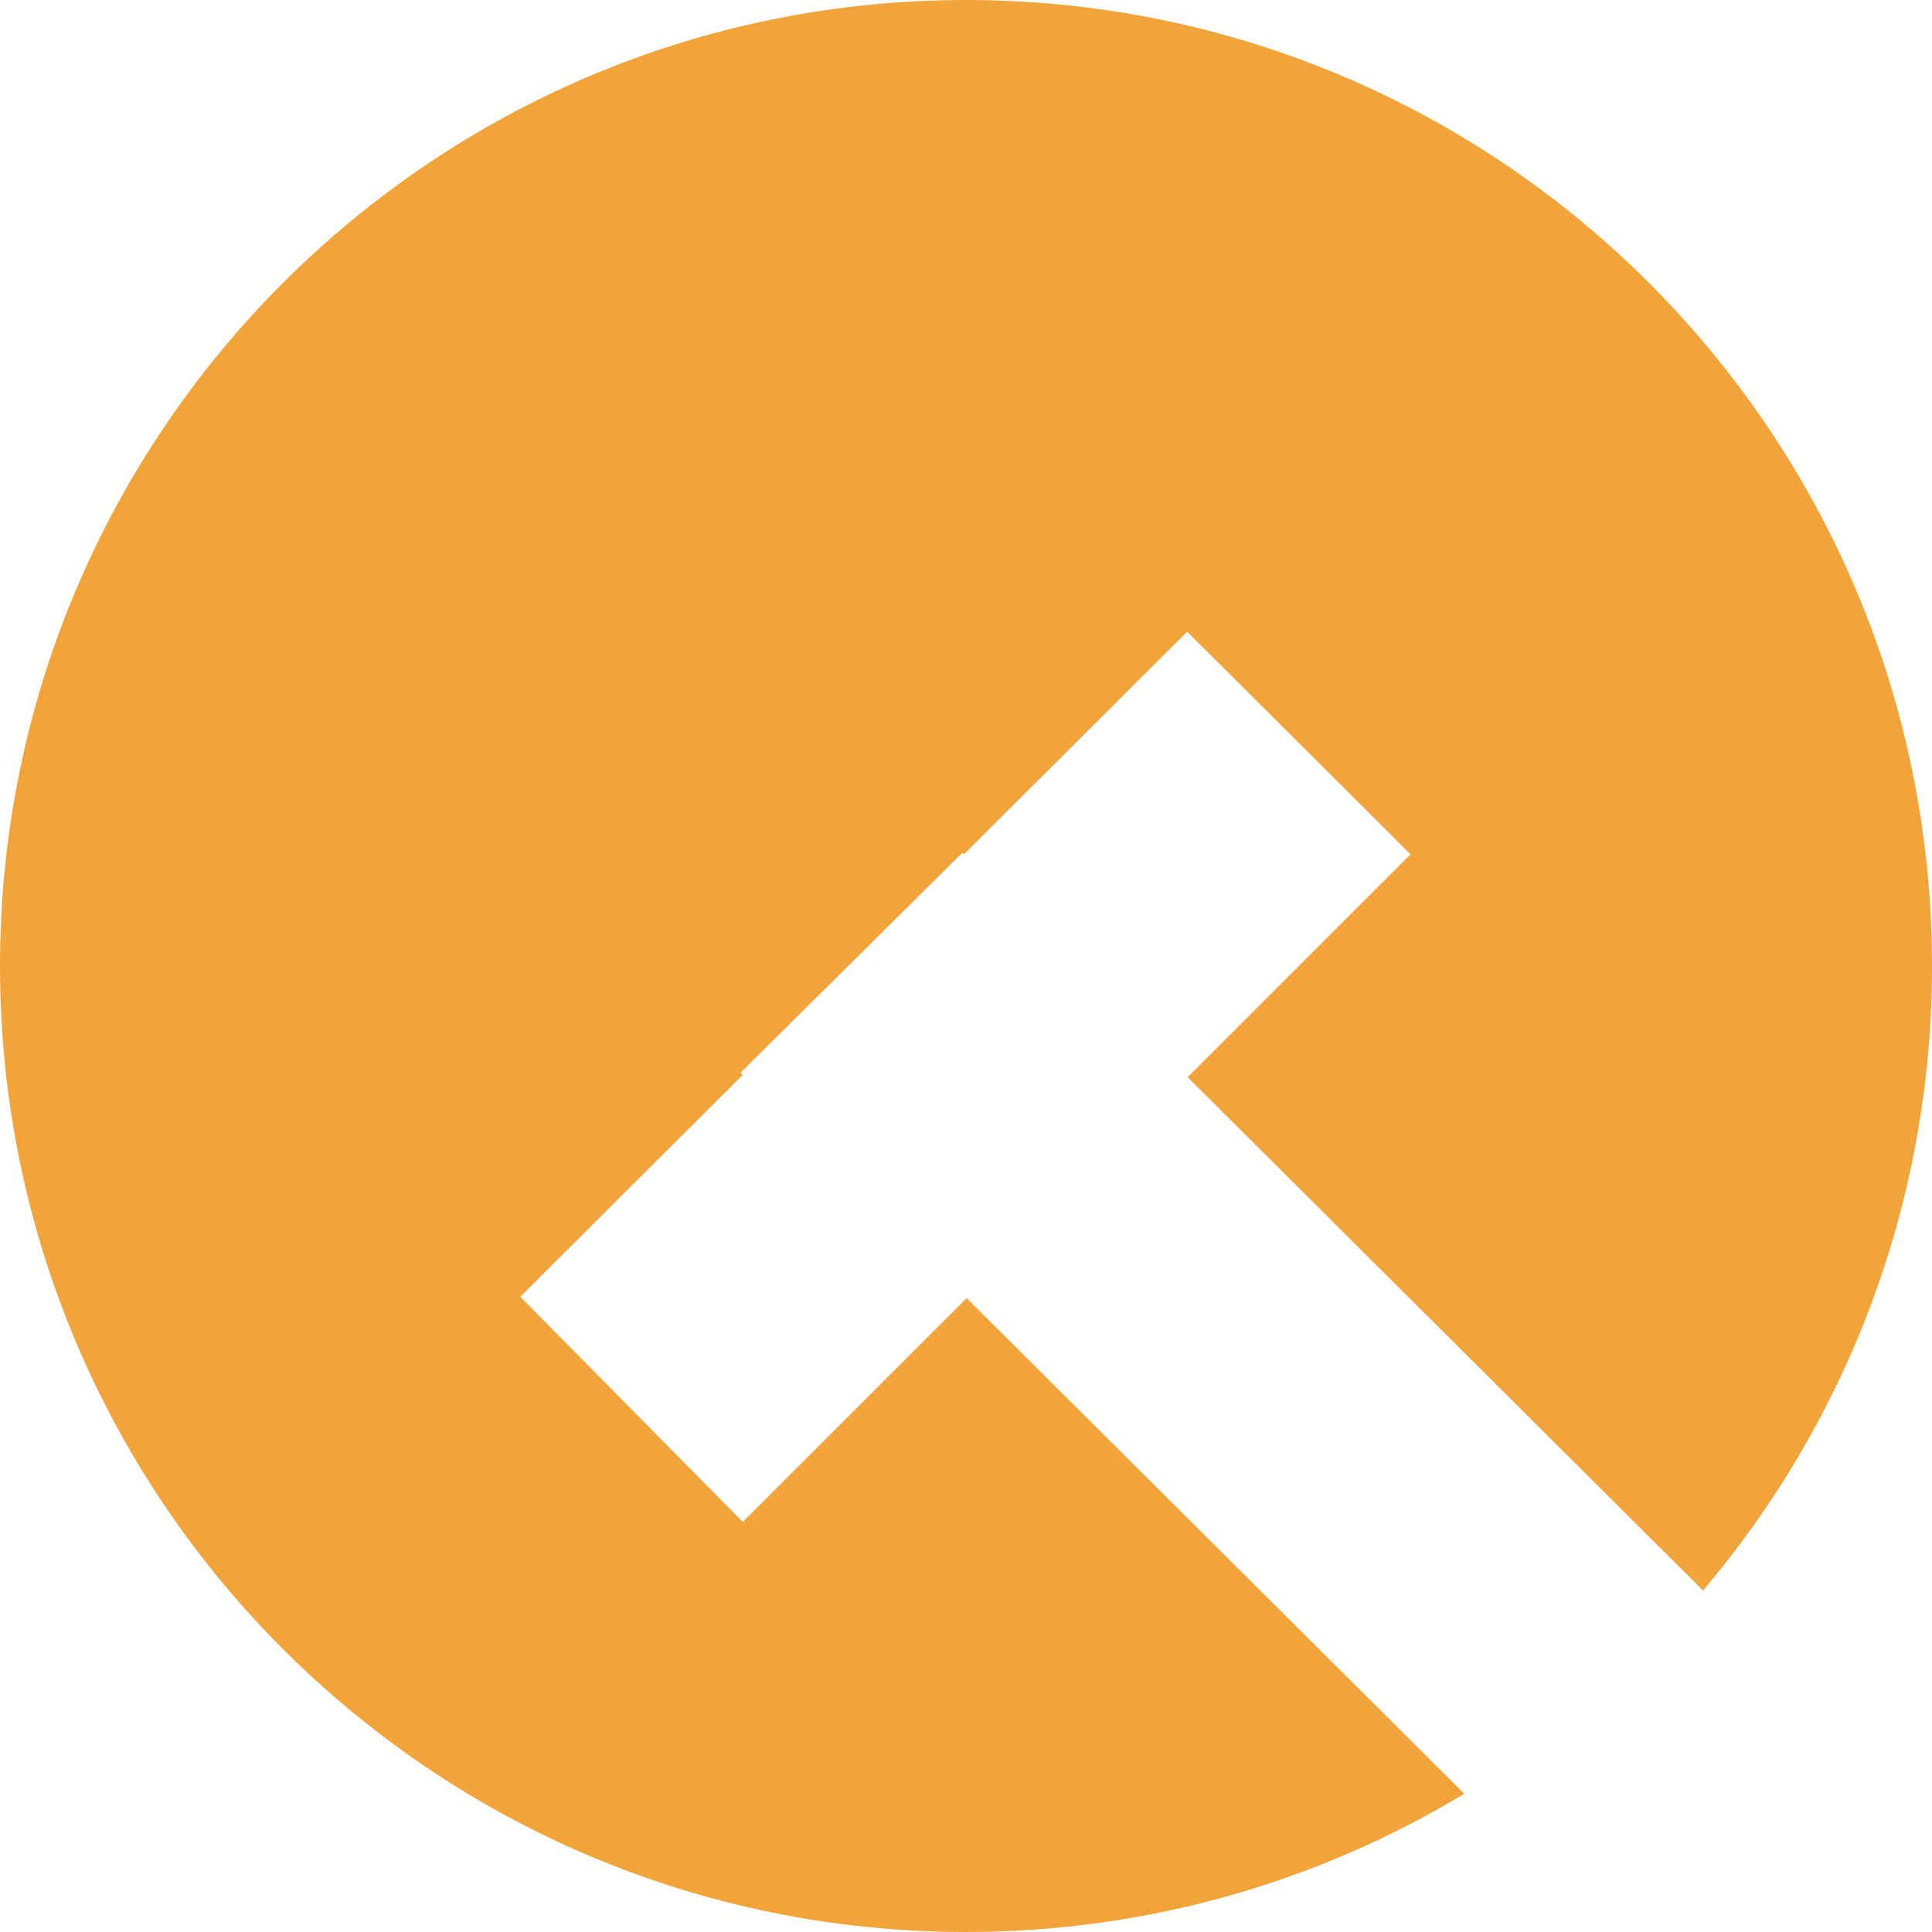 <svg width="60" height="60" viewBox="0 0 60 60" fill="none" xmlns="http://www.w3.org/2000/svg">
<path fill-rule="evenodd" clip-rule="evenodd" d="M52.889 49.394C57.325 44.165 60 37.395 60 30C60 13.431 46.569 0 30 0C13.431 0 0 13.431 0 30C0 46.569 13.431 60 30 60C35.661 60 40.956 58.432 45.474 55.706L30.019 40.314L23.067 47.264L16.157 40.271L23.062 33.386L22.994 33.318L29.886 26.485L29.934 26.533L36.869 19.618L43.806 26.532L36.882 33.453L52.889 49.394Z" fill="#F1A43A"/>
</svg>

